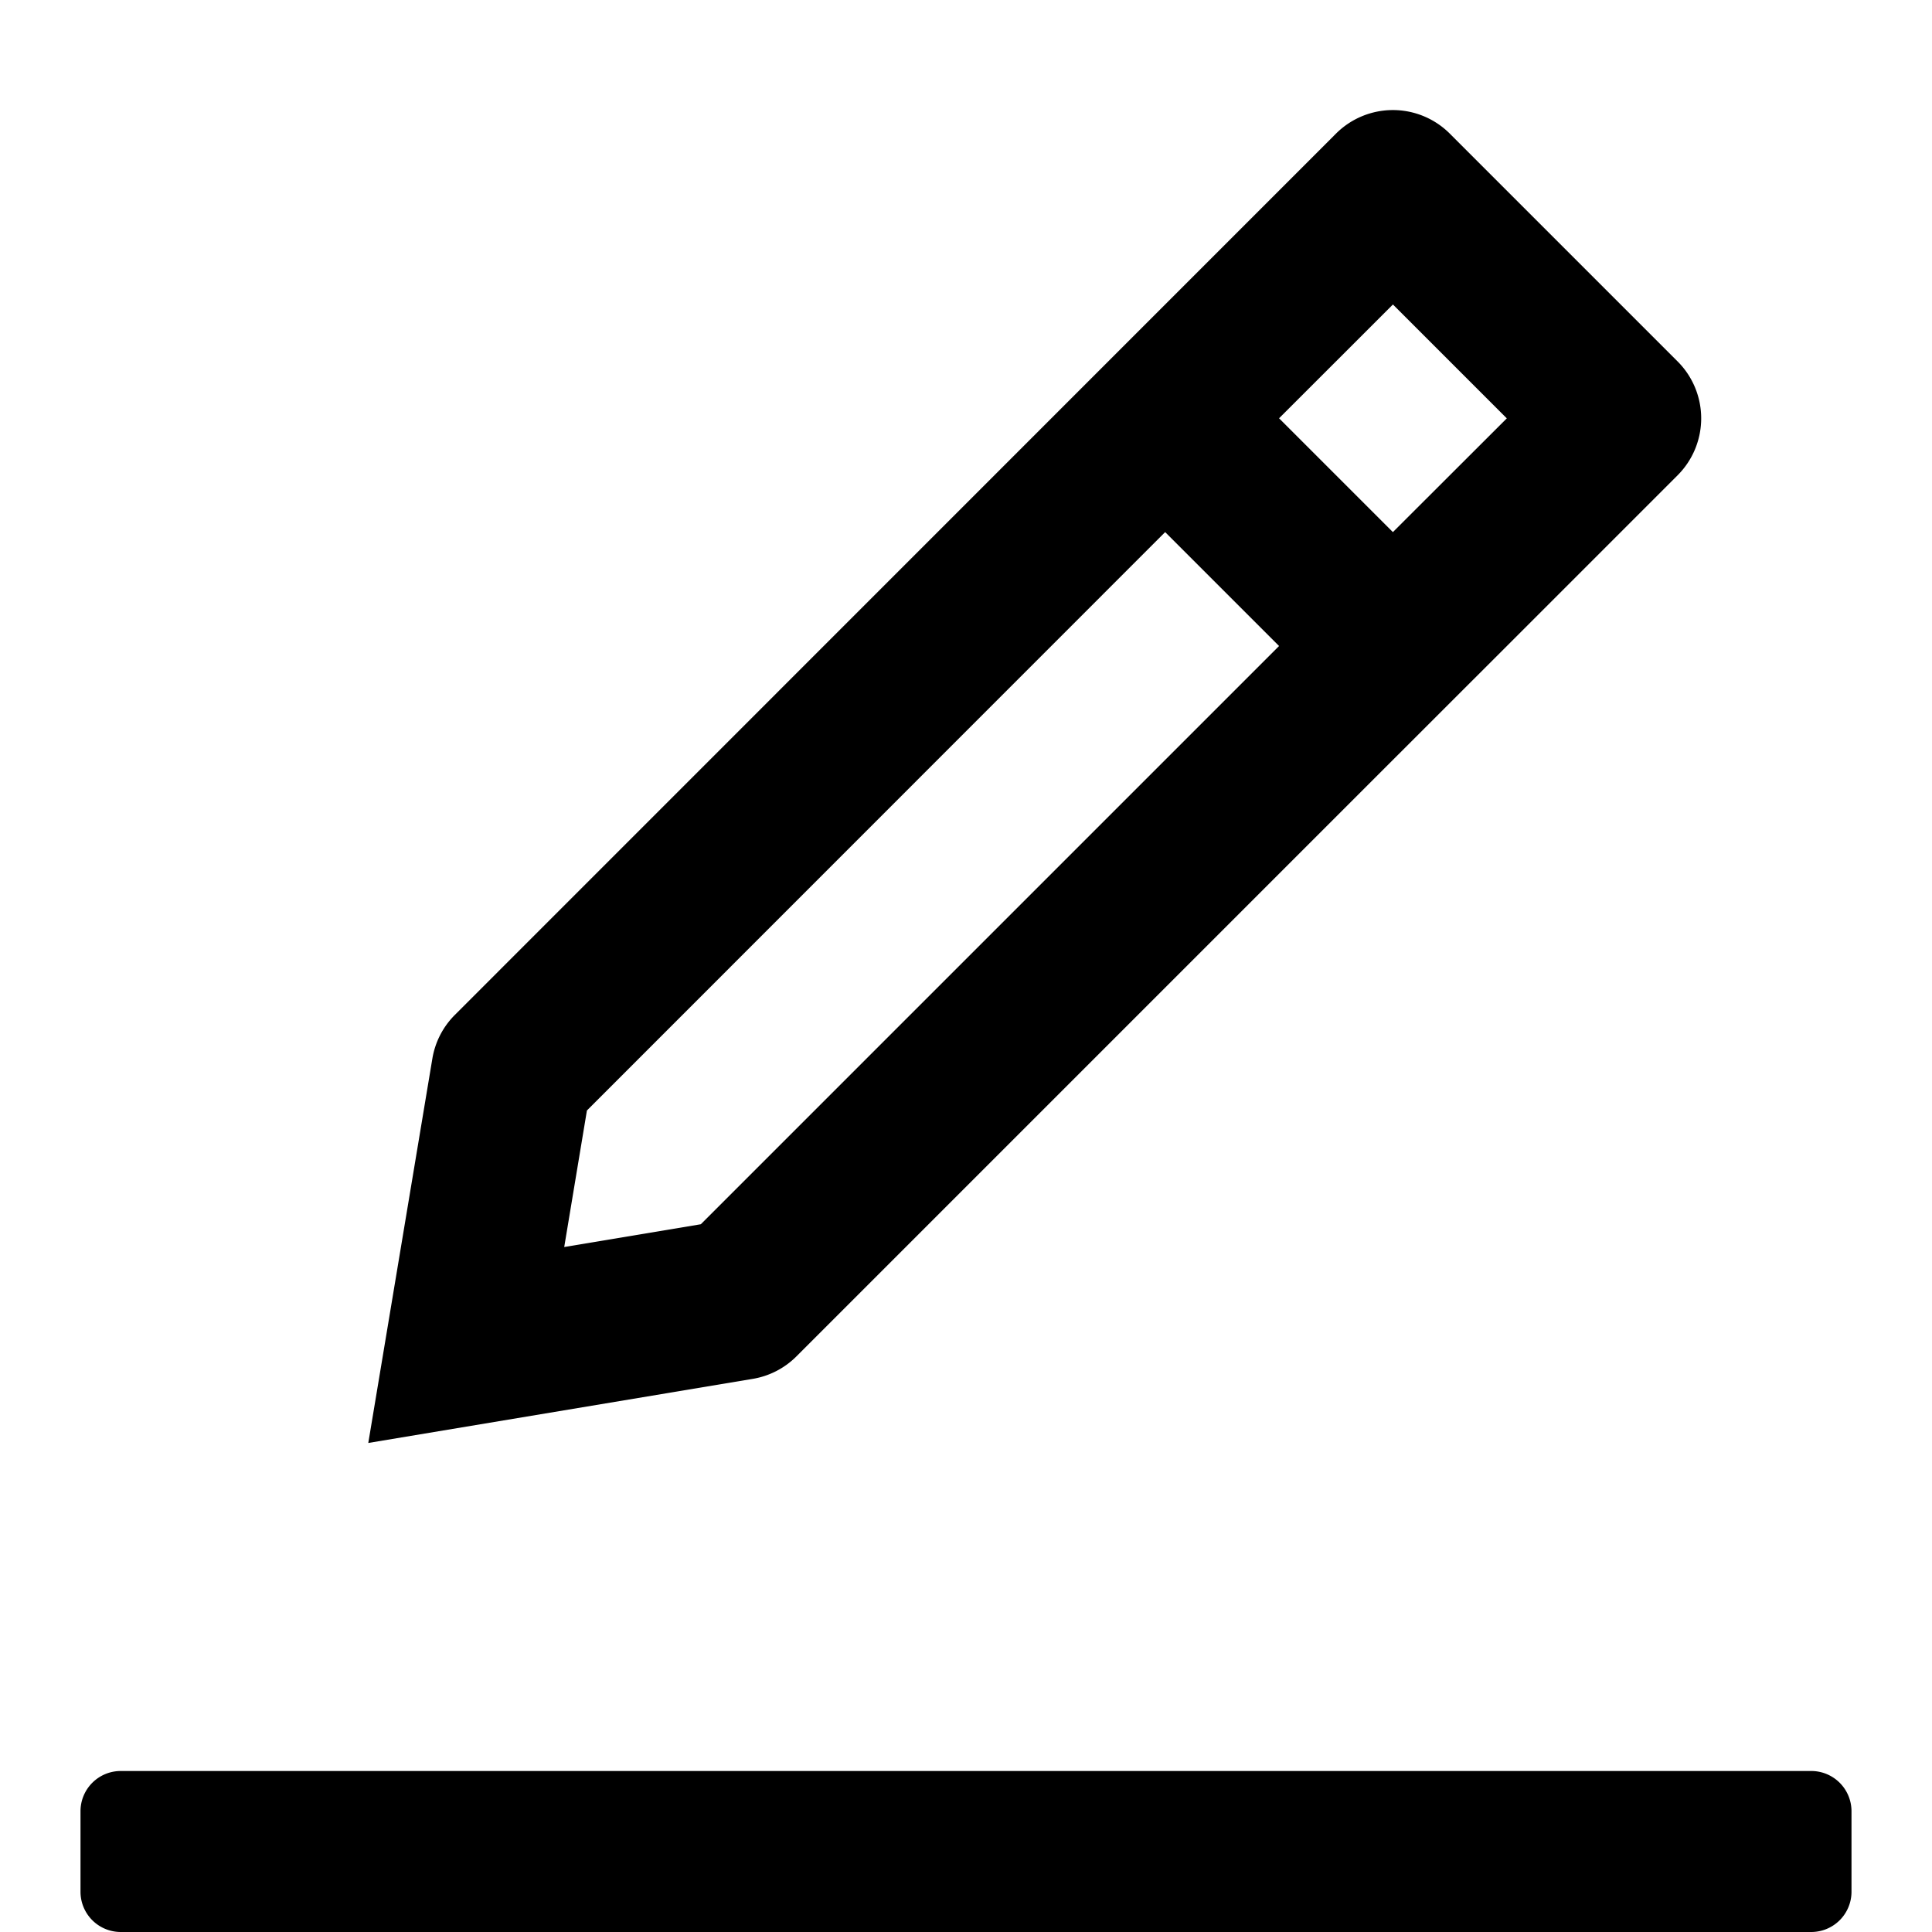 <?xml version="1.0" standalone="no"?><!DOCTYPE svg PUBLIC "-//W3C//DTD SVG 1.1//EN" "http://www.w3.org/Graphics/SVG/1.1/DTD/svg11.dtd"><svg t="1636879109636" class="icon" viewBox="0 0 1024 1024" version="1.1" xmlns="http://www.w3.org/2000/svg" p-id="7233" xmlns:xlink="http://www.w3.org/1999/xlink" width="200" height="200"><defs><style type="text/css"></style></defs><path d="M960 938.667a21.333 21.333 0 0 1 21.333 21.333v42.667a21.333 21.333 0 0 1-21.333 21.333h-896a21.333 21.333 0 0 1-21.333-21.333v-42.667a21.333 21.333 0 0 1 21.333-21.333h896zM422.101 718.933a42.667 42.667 0 0 1-23.168 11.904l-203.733 33.963 33.963-203.733a42.667 42.667 0 0 1 11.947-23.168L708.096 70.827a42.667 42.667 0 0 1 60.331 0L889.173 191.573a42.667 42.667 0 0 1 0 60.331l-90.496 90.496-60.373 60.331-316.16 316.16z m195.456-436.907l-306.475 306.56-12.032 72.363 72.405-12.075 306.475-306.475-60.373-60.373z m120.747-120.661l-60.373 60.331 60.331 60.331 60.373-60.288-60.373-60.373z" p-id="7234"></path></svg>